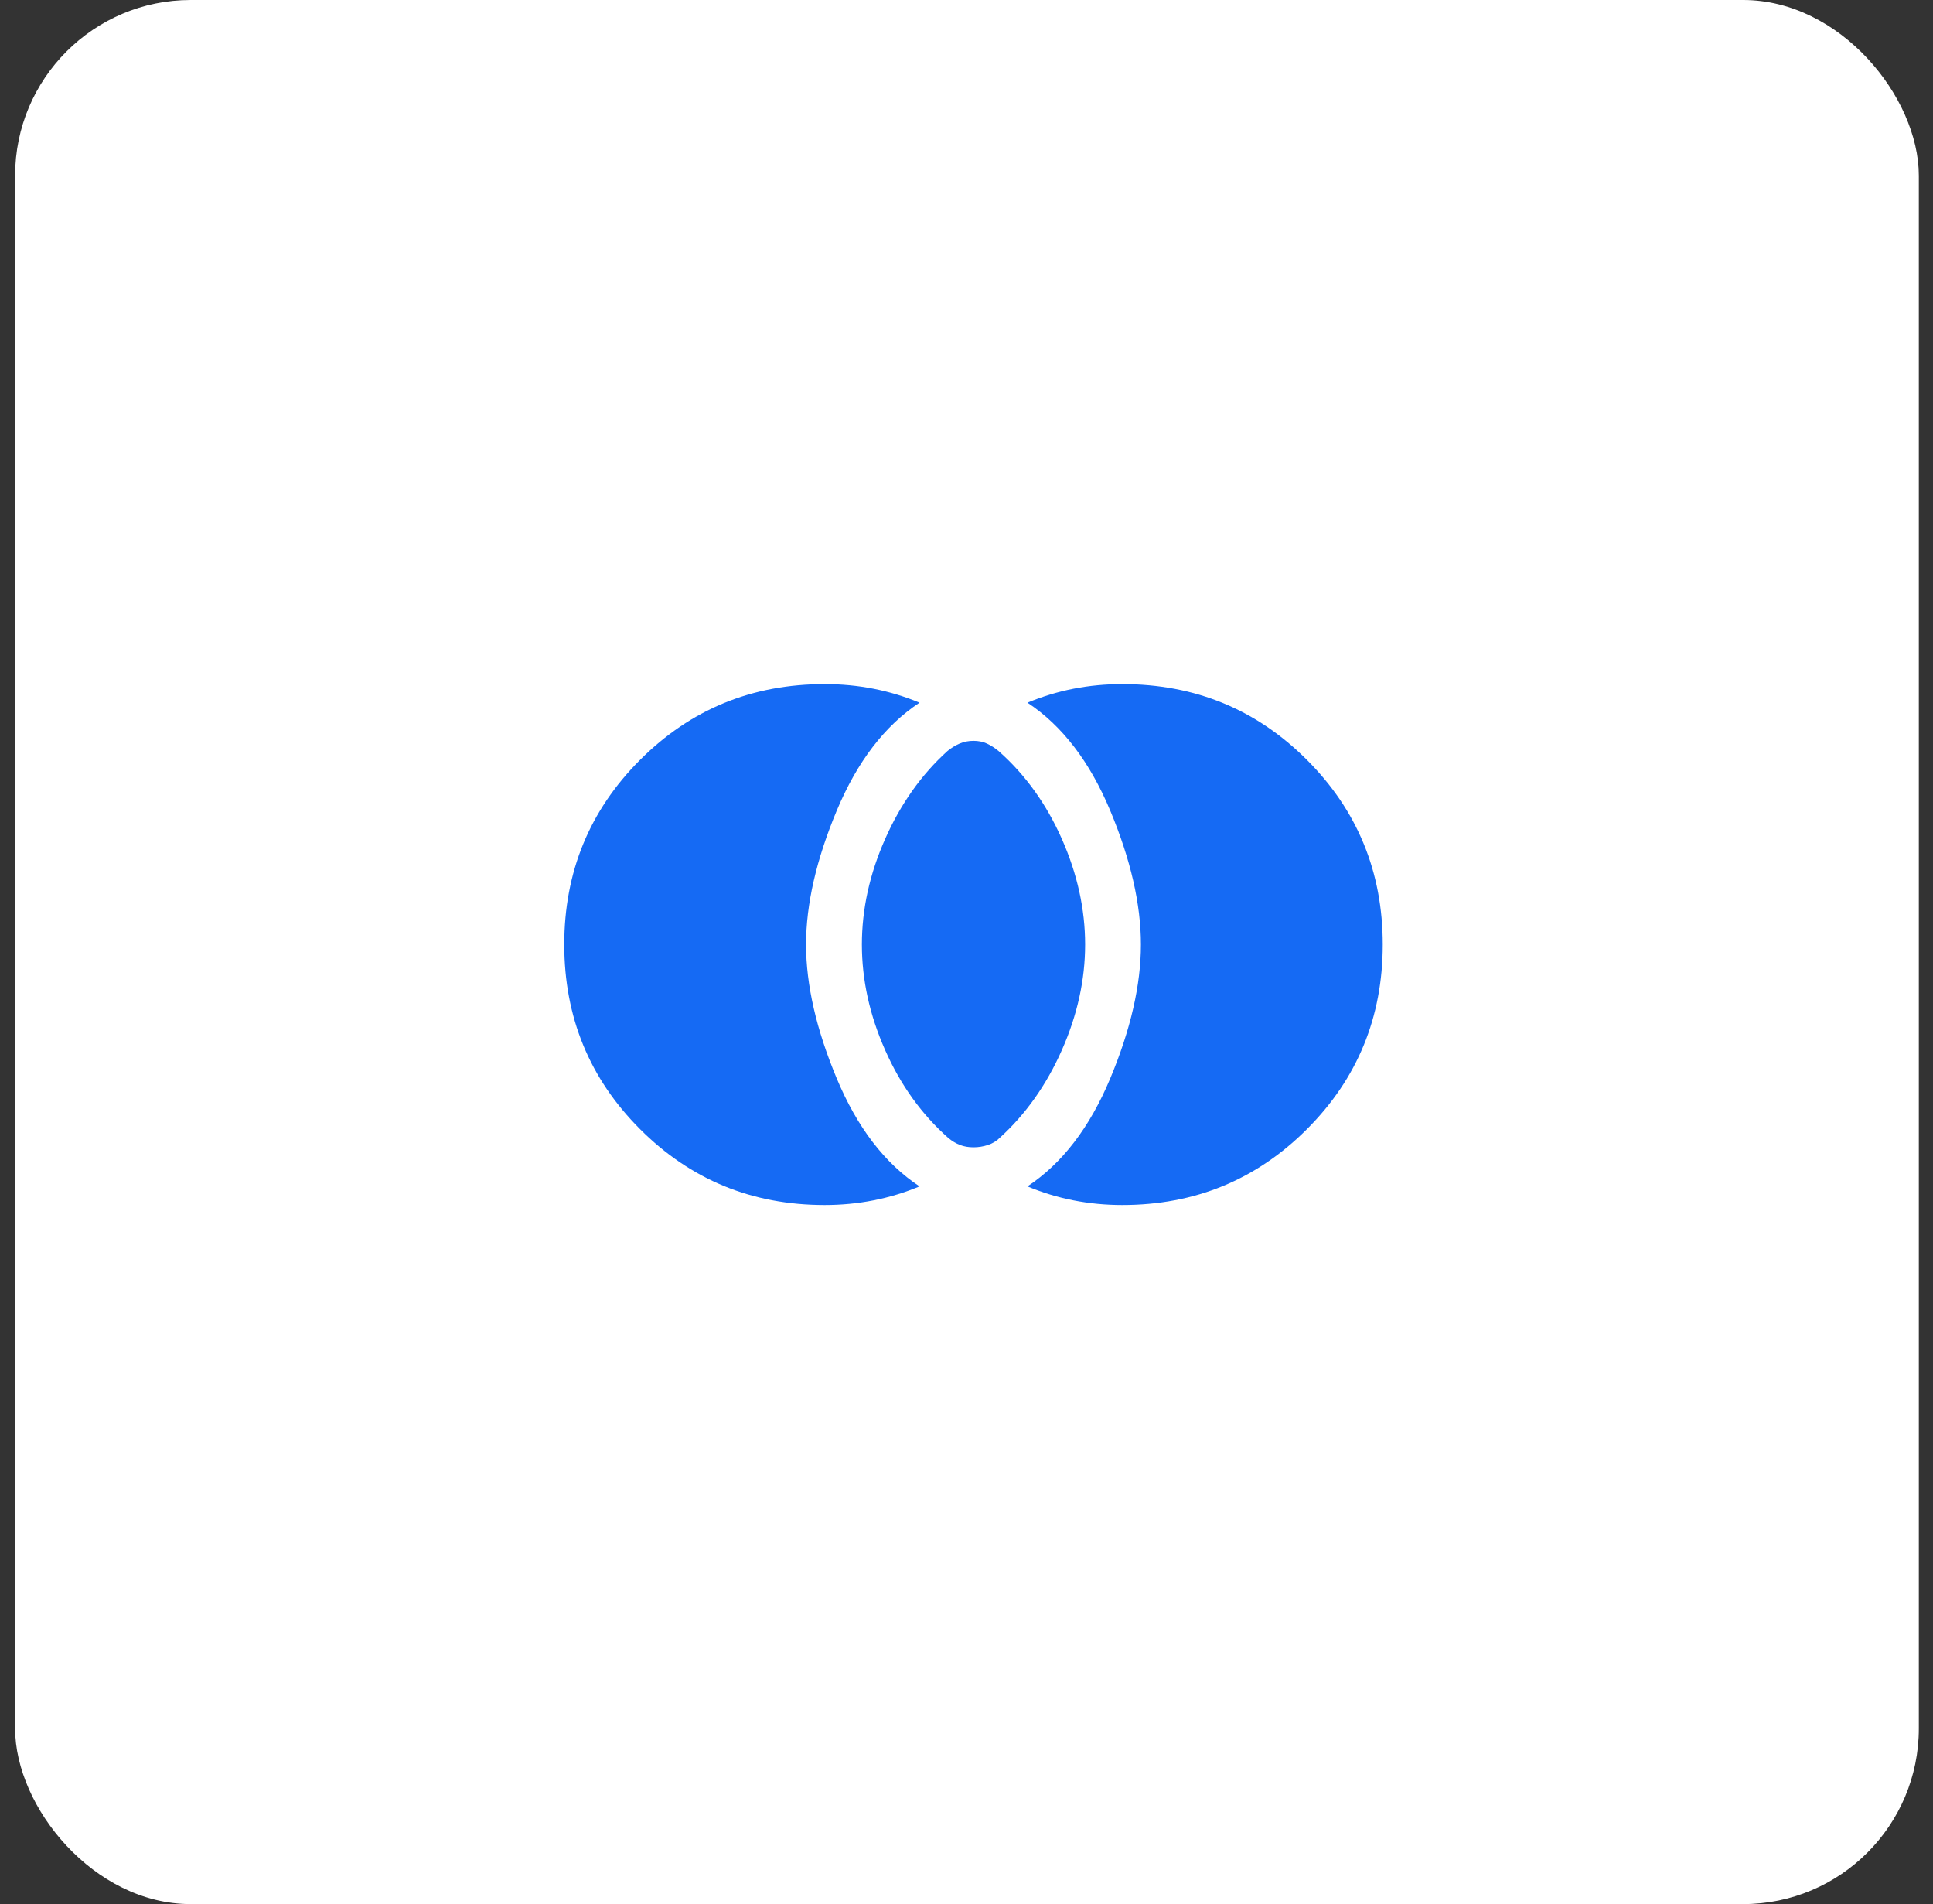 <svg width="66" height="65" viewBox="0 0 66 65" fill="none" xmlns="http://www.w3.org/2000/svg">
<rect x="0" y="0" width="66" height="65" fill="#333333" stroke="none"/>
<rect x="0.516" width="65" height="65" rx="5.997" fill="white"/>
<path d="M33.239 39.166C33.069 39.166 32.916 39.14 32.779 39.087C32.641 39.034 32.508 38.955 32.381 38.849C31.471 38.044 30.751 37.044 30.222 35.847C29.692 34.651 29.428 33.45 29.428 32.243C29.428 31.037 29.692 29.835 30.222 28.639C30.751 27.443 31.46 26.443 32.349 25.638C32.477 25.532 32.614 25.448 32.762 25.384C32.91 25.32 33.069 25.289 33.239 25.289C33.408 25.289 33.562 25.32 33.7 25.384C33.837 25.448 33.969 25.532 34.096 25.638C35.007 26.443 35.726 27.443 36.256 28.639C36.785 29.835 37.05 31.037 37.05 32.243C37.05 33.45 36.785 34.651 36.256 35.847C35.726 37.044 35.017 38.044 34.128 38.849C34.022 38.955 33.89 39.034 33.732 39.087C33.572 39.14 33.408 39.166 33.239 39.166ZM38.32 41.136C37.748 41.136 37.193 41.083 36.653 40.977C36.113 40.871 35.589 40.712 35.081 40.5C36.266 39.717 37.208 38.489 37.907 36.816C38.606 35.144 38.955 33.62 38.955 32.243C38.955 30.867 38.606 29.343 37.907 27.671C37.208 25.998 36.266 24.77 35.081 23.987C35.589 23.775 36.113 23.616 36.653 23.51C37.193 23.404 37.748 23.352 38.32 23.352C40.797 23.352 42.898 24.214 44.623 25.939C46.349 27.665 47.212 29.767 47.212 32.243C47.212 34.721 46.349 36.822 44.623 38.547C42.898 40.273 40.797 41.136 38.32 41.136ZM28.158 41.136C25.68 41.136 23.579 40.273 21.855 38.547C20.129 36.822 19.266 34.721 19.266 32.243C19.266 29.767 20.129 27.665 21.855 25.939C23.579 24.214 25.68 23.352 28.158 23.352C28.729 23.352 29.285 23.404 29.824 23.51C30.364 23.616 30.889 23.775 31.397 23.987C30.211 24.77 29.269 25.998 28.57 27.671C27.872 29.343 27.522 30.867 27.522 32.243C27.522 33.62 27.872 35.144 28.57 36.816C29.269 38.489 30.211 39.717 31.397 40.5C30.889 40.712 30.364 40.871 29.824 40.977C29.285 41.083 28.729 41.136 28.158 41.136Z" fill="#156AF4"/>
</svg>
